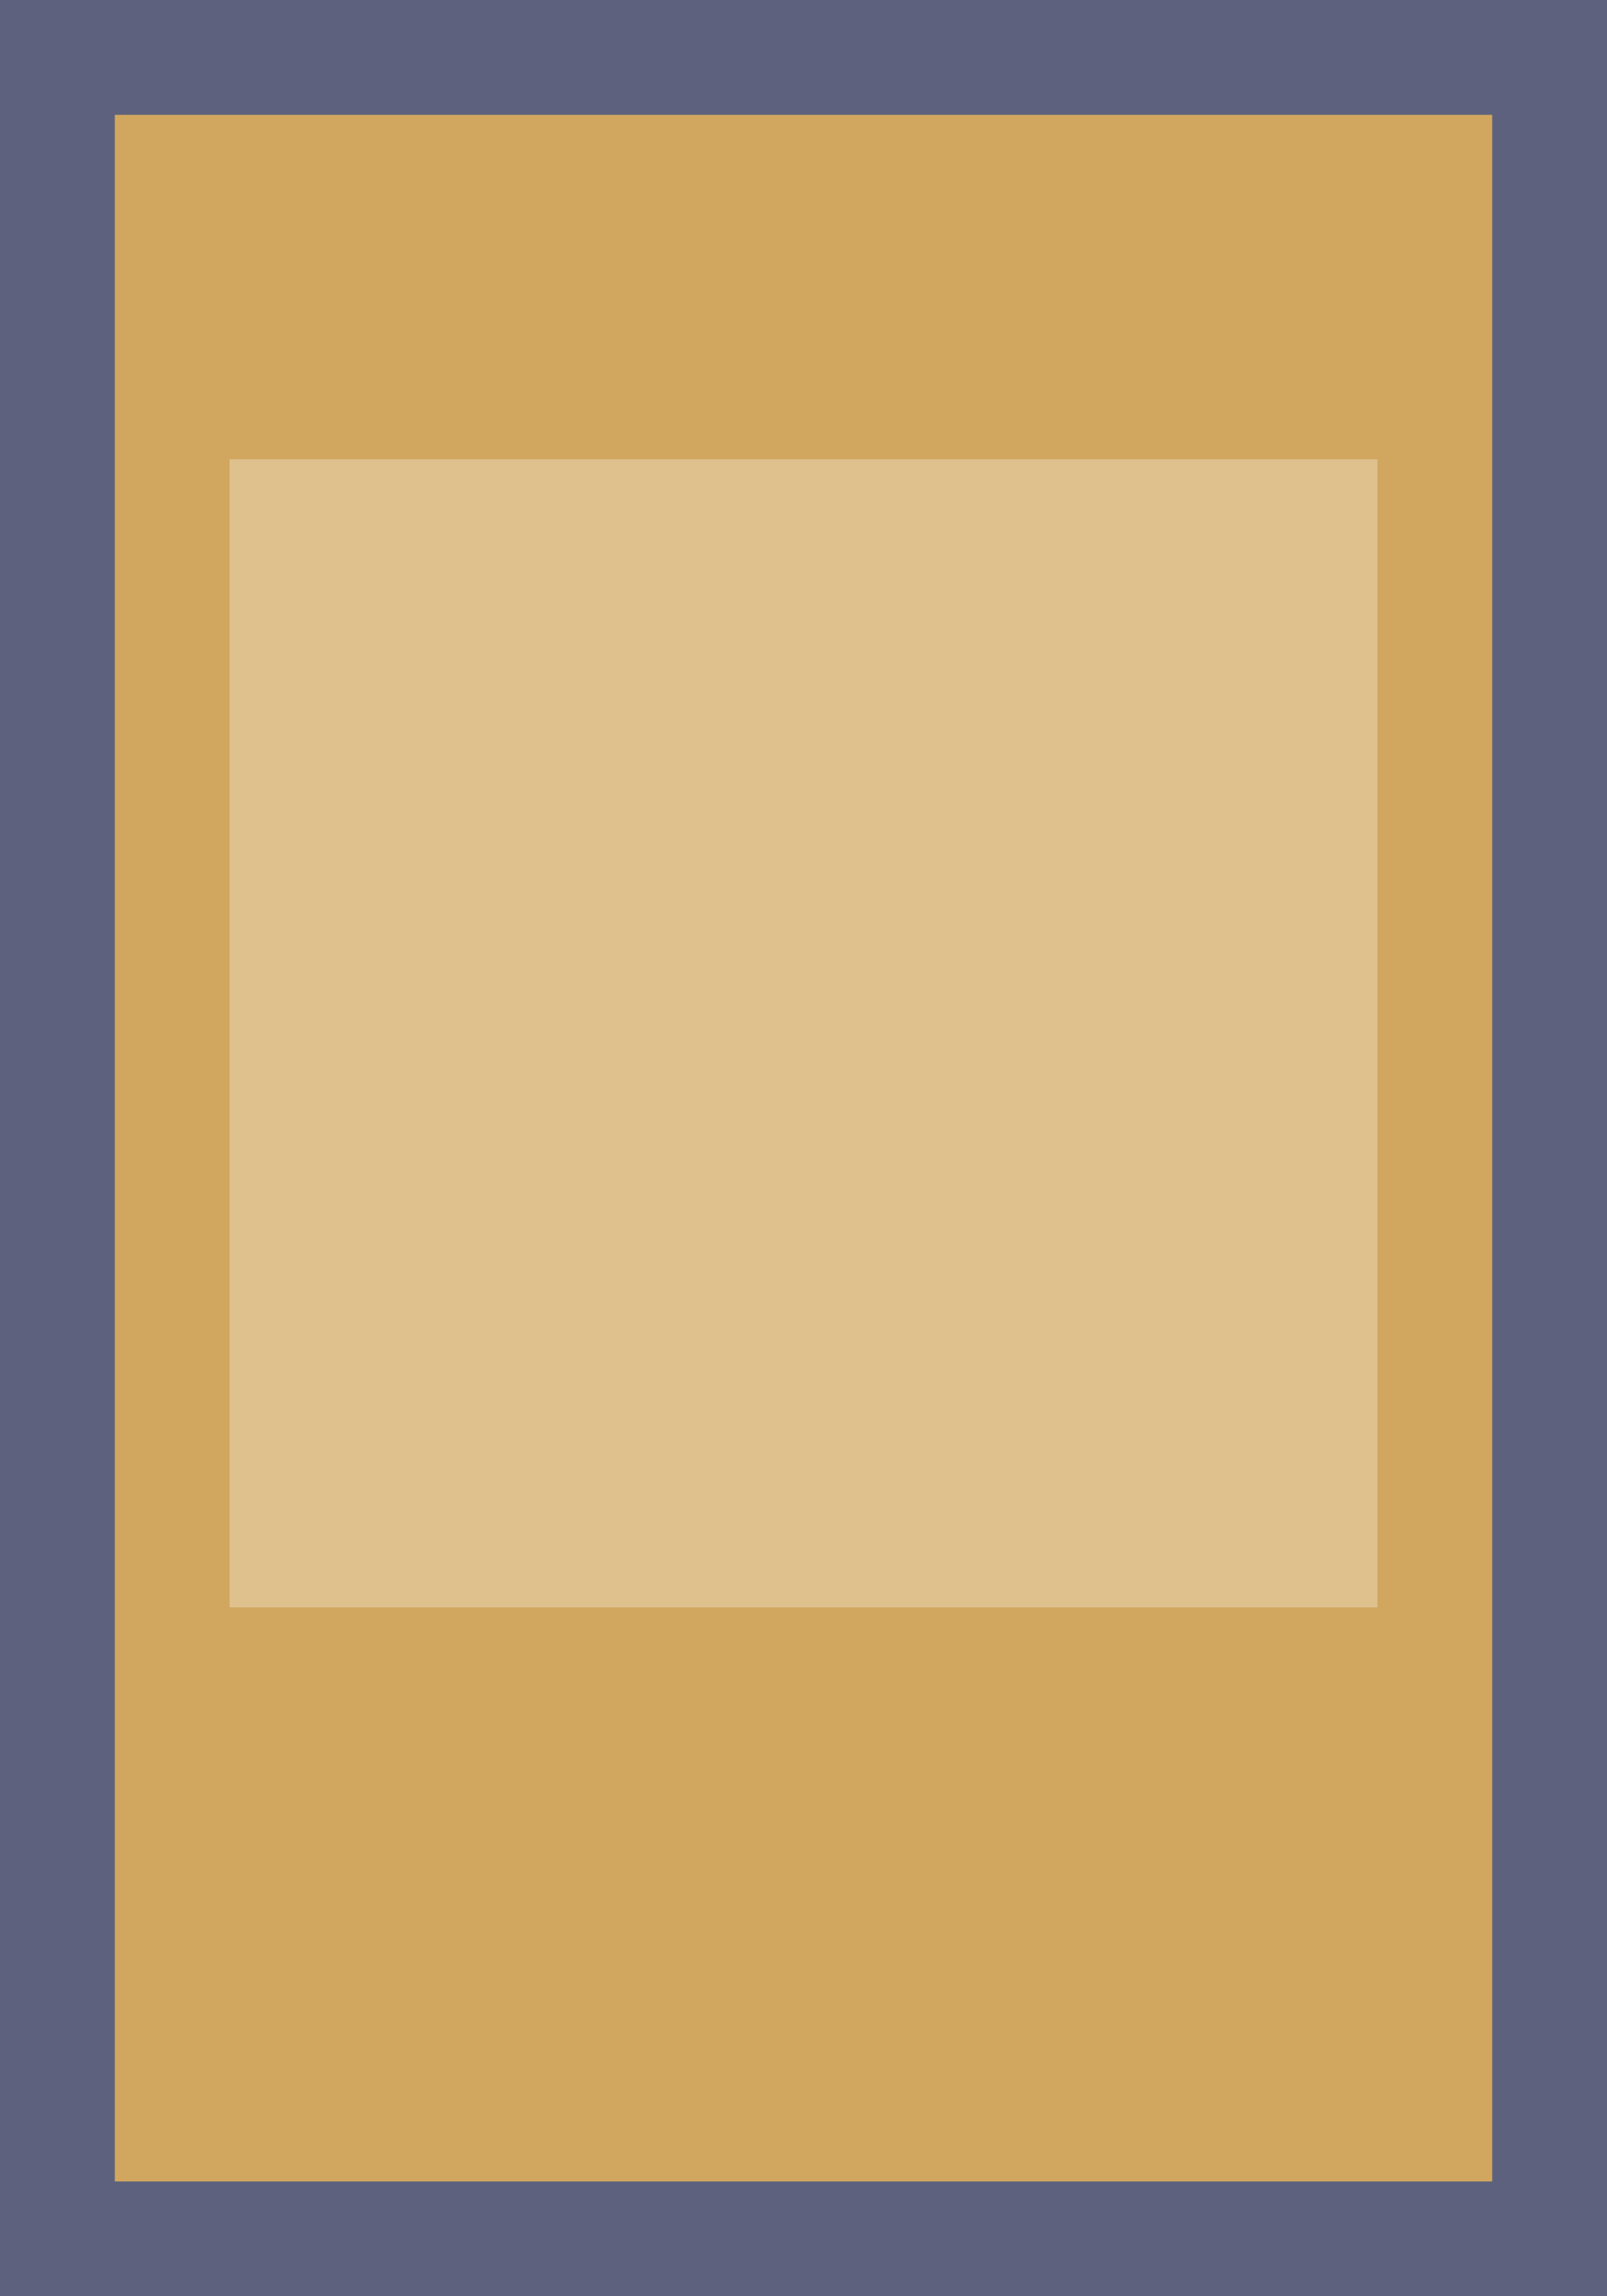 <svg width="14" height="20" viewBox="0 0 14 20" fill="none" xmlns="http://www.w3.org/2000/svg">
<rect x="0" y="0" width="14" height="20" fill="#333333" stroke="none"/>
<rect x="0.5" y="0.5" width="13" height="19" fill="#D1A65E"/>
<rect x="0.5" y="0.5" width="13" height="19" stroke="#5D617D"/>
<rect x="2" y="4" width="10" height="10" fill="white" fill-opacity="0.3"/>
</svg>
